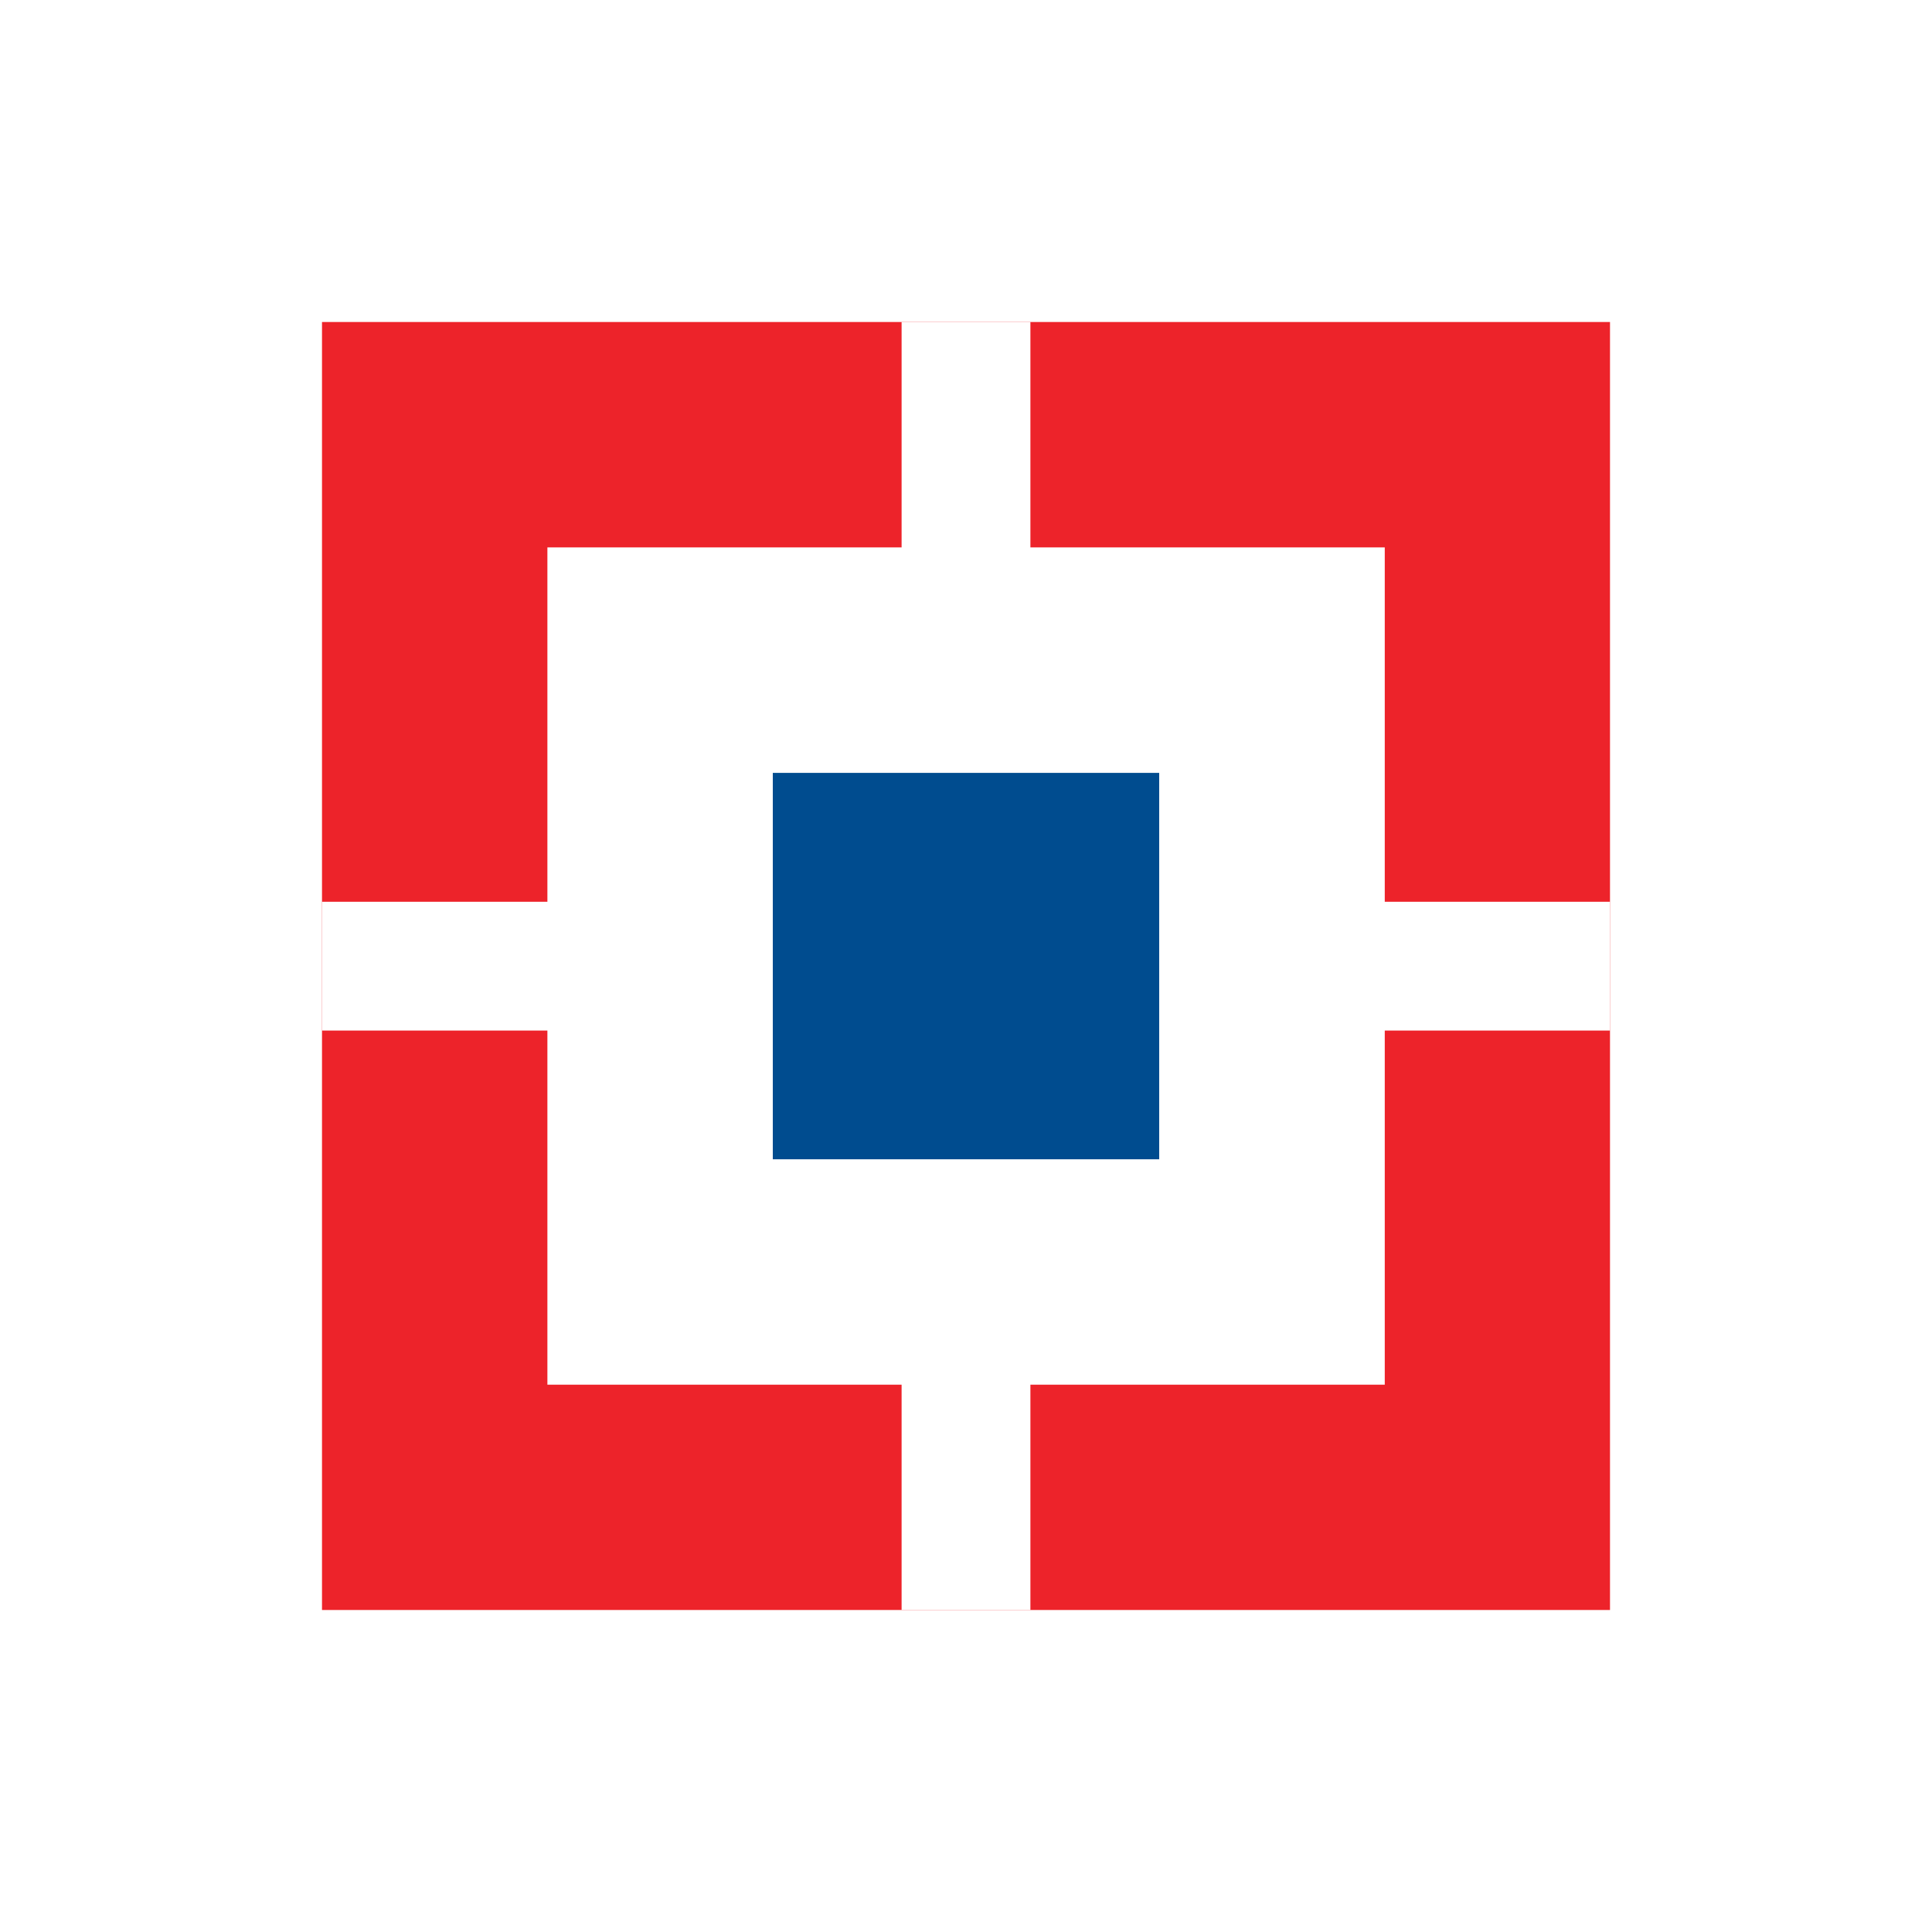 <svg xmlns="http://www.w3.org/2000/svg" width="24" height="24" fill="none" viewBox="0 0 24 24"><path fill="#fff" d="M0 0h24v24H0z"/><path fill="#ED232A" d="M4 4h16v16H4V4Z"/><path fill="#fff" d="M6.8 6.8h10.402v10.401H6.8V6.8Z"/><path fill="#fff" d="M11.2 4h1.6v16h-1.6V4Z"/><path fill="#fff" d="M4 11.202h16v1.6H4v-1.6Z"/><path fill="#004C8F" d="M9.6 9.601h4.8v4.8H9.6v-4.8Z"/></svg>